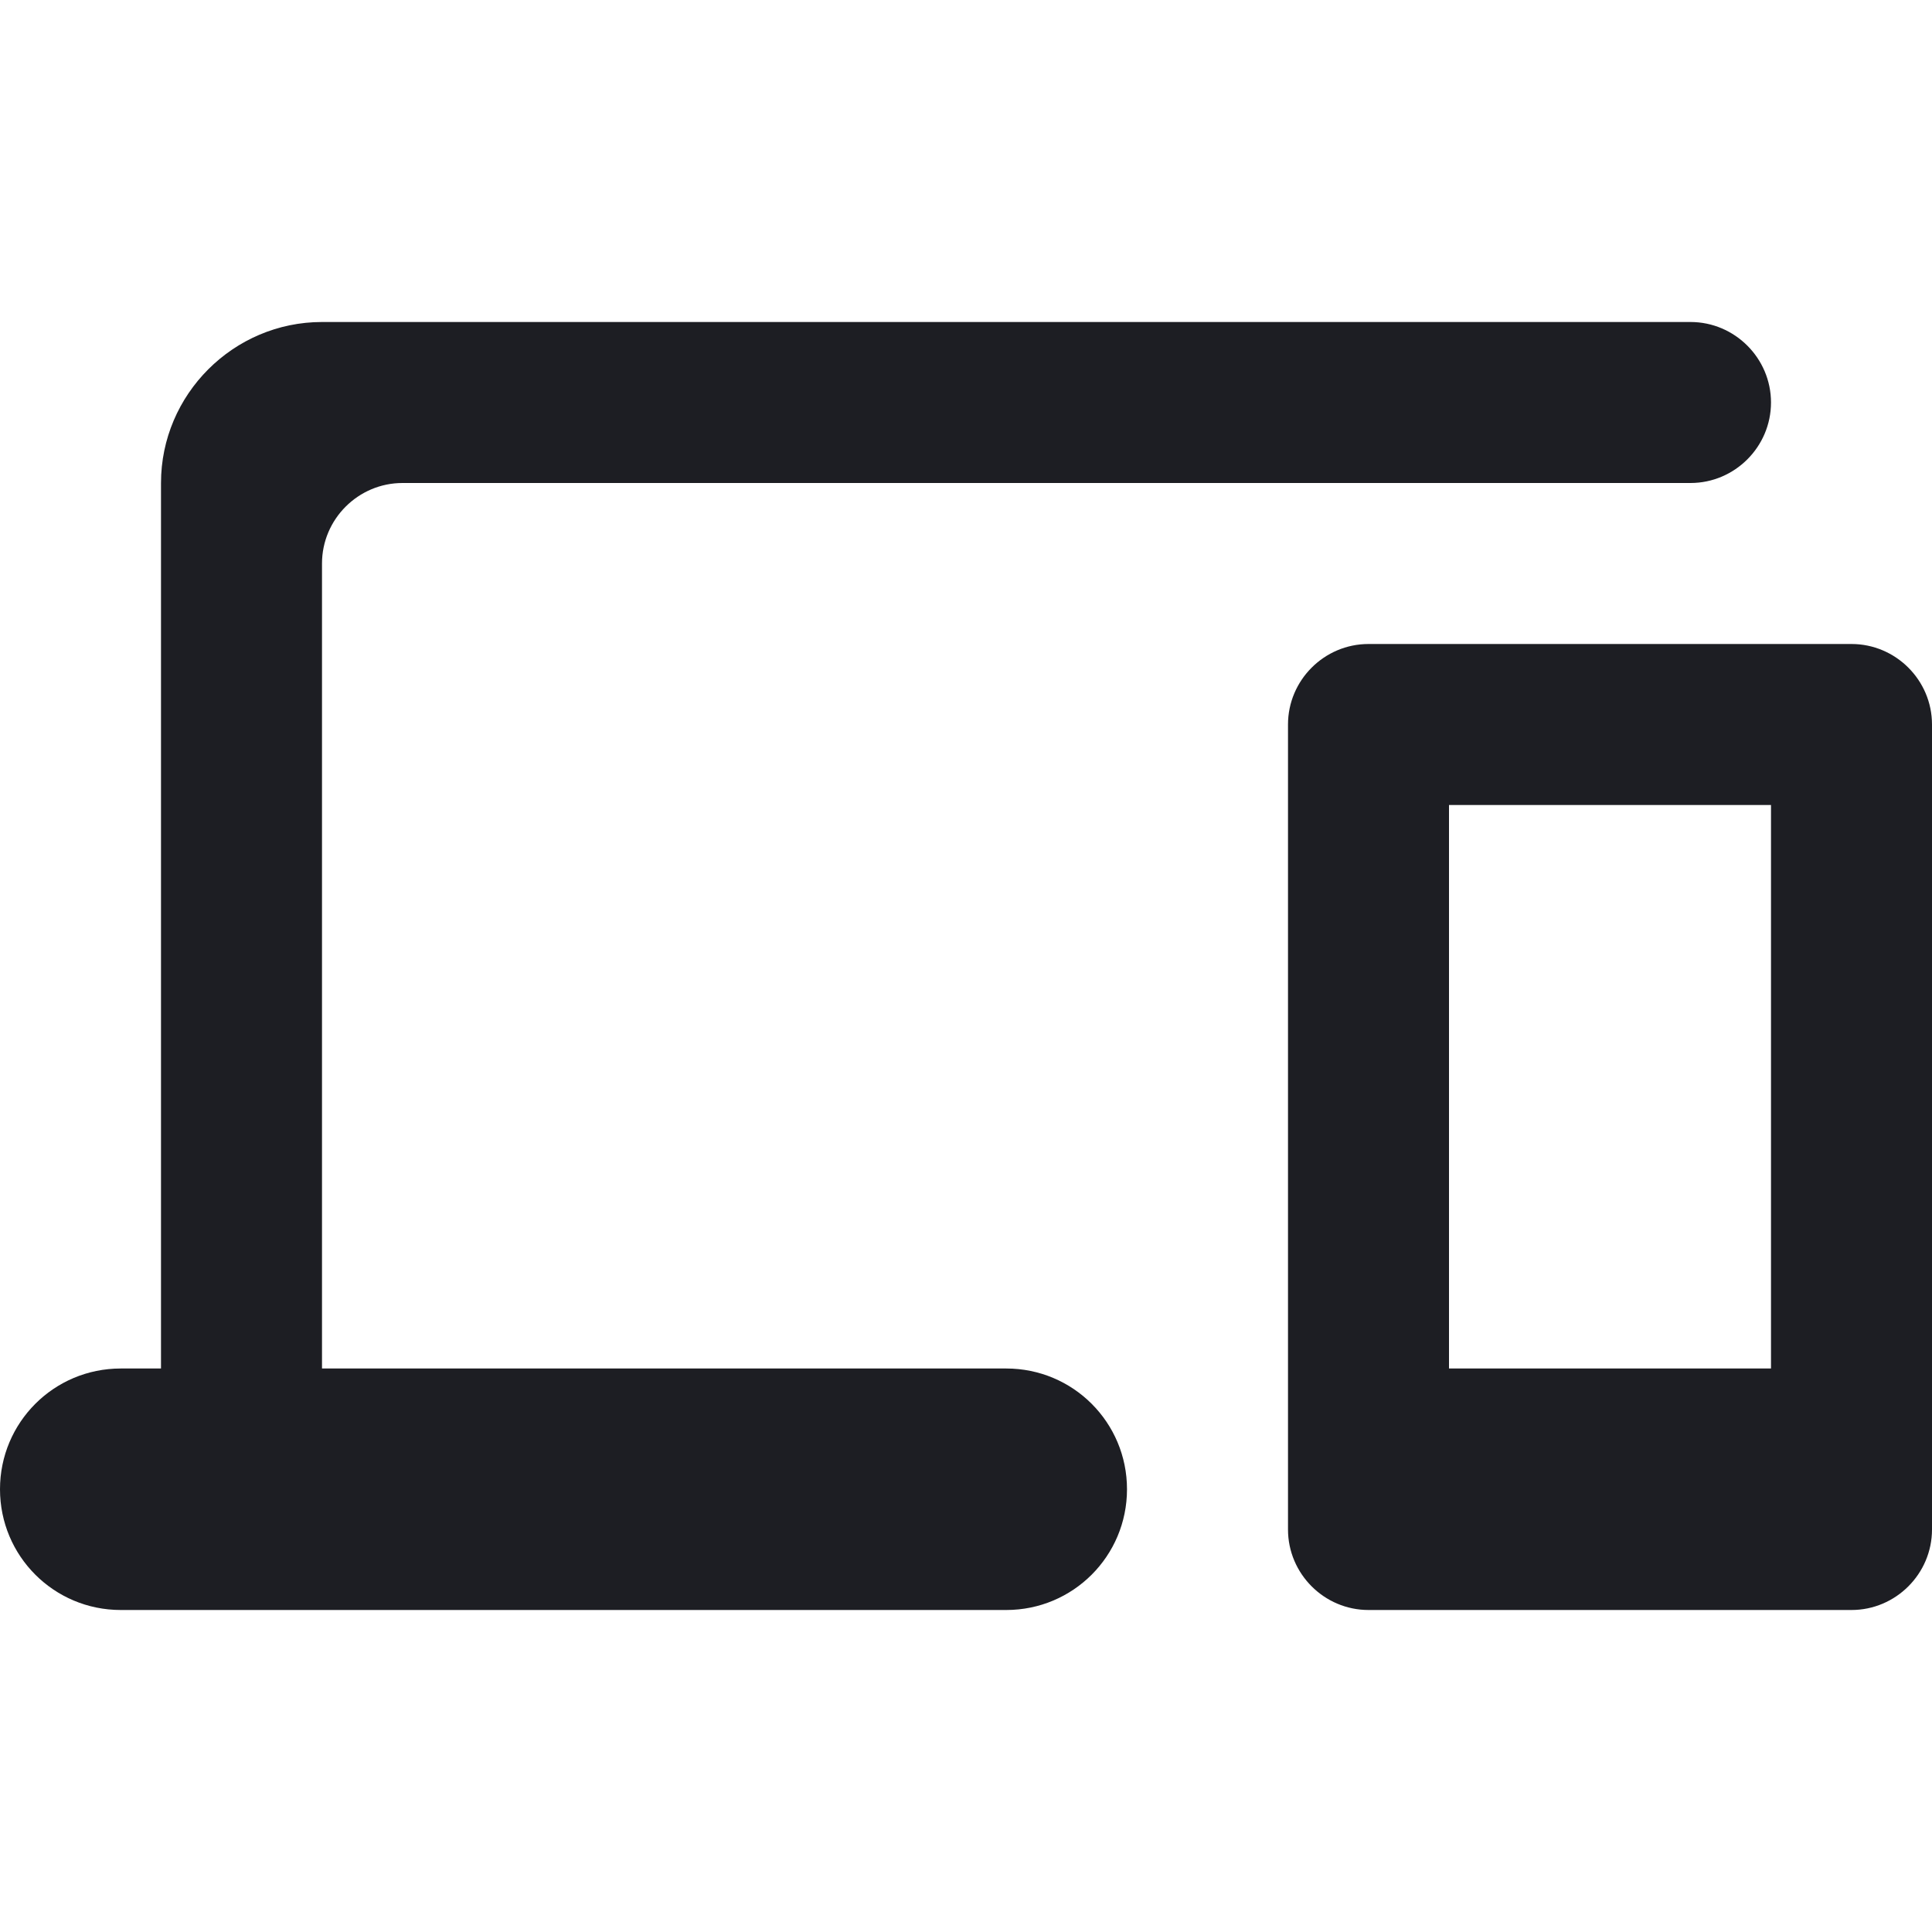<svg width="1200" height="1200" viewBox="0 0 1200 1200" fill="none" xmlns="http://www.w3.org/2000/svg"><g clip-path="url(#clip0_238_1273)"><path d="M200 350C200 322.5 222.5 300 250 300H1050C1077.5 300 1100 277.5 1100 250C1100 222.5 1077.5 200 1050 200H200C145 200 100 245 100 300V850H75C33.5 850 0 883.5 0 925C0 966.5 33.5 1000 75 1000H625C666.5 1000 700 966.5 700 925C700 883.5 666.5 850 625 850H200V350ZM1150 400H850C822.5 400 800 422.5 800 450V950C800 977.5 822.5 1000 850 1000H1150C1177.5 1000 1200 977.5 1200 950V450C1200 422.5 1177.5 400 1150 400ZM1100 850H900V500H1100V850Z" fill="#1D1E23"/></g><defs><clipPath id="clip0_238_1273"><path width="24" fill="white" d="M0 0H1200V1200H0V0z"/></clipPath></defs></svg>